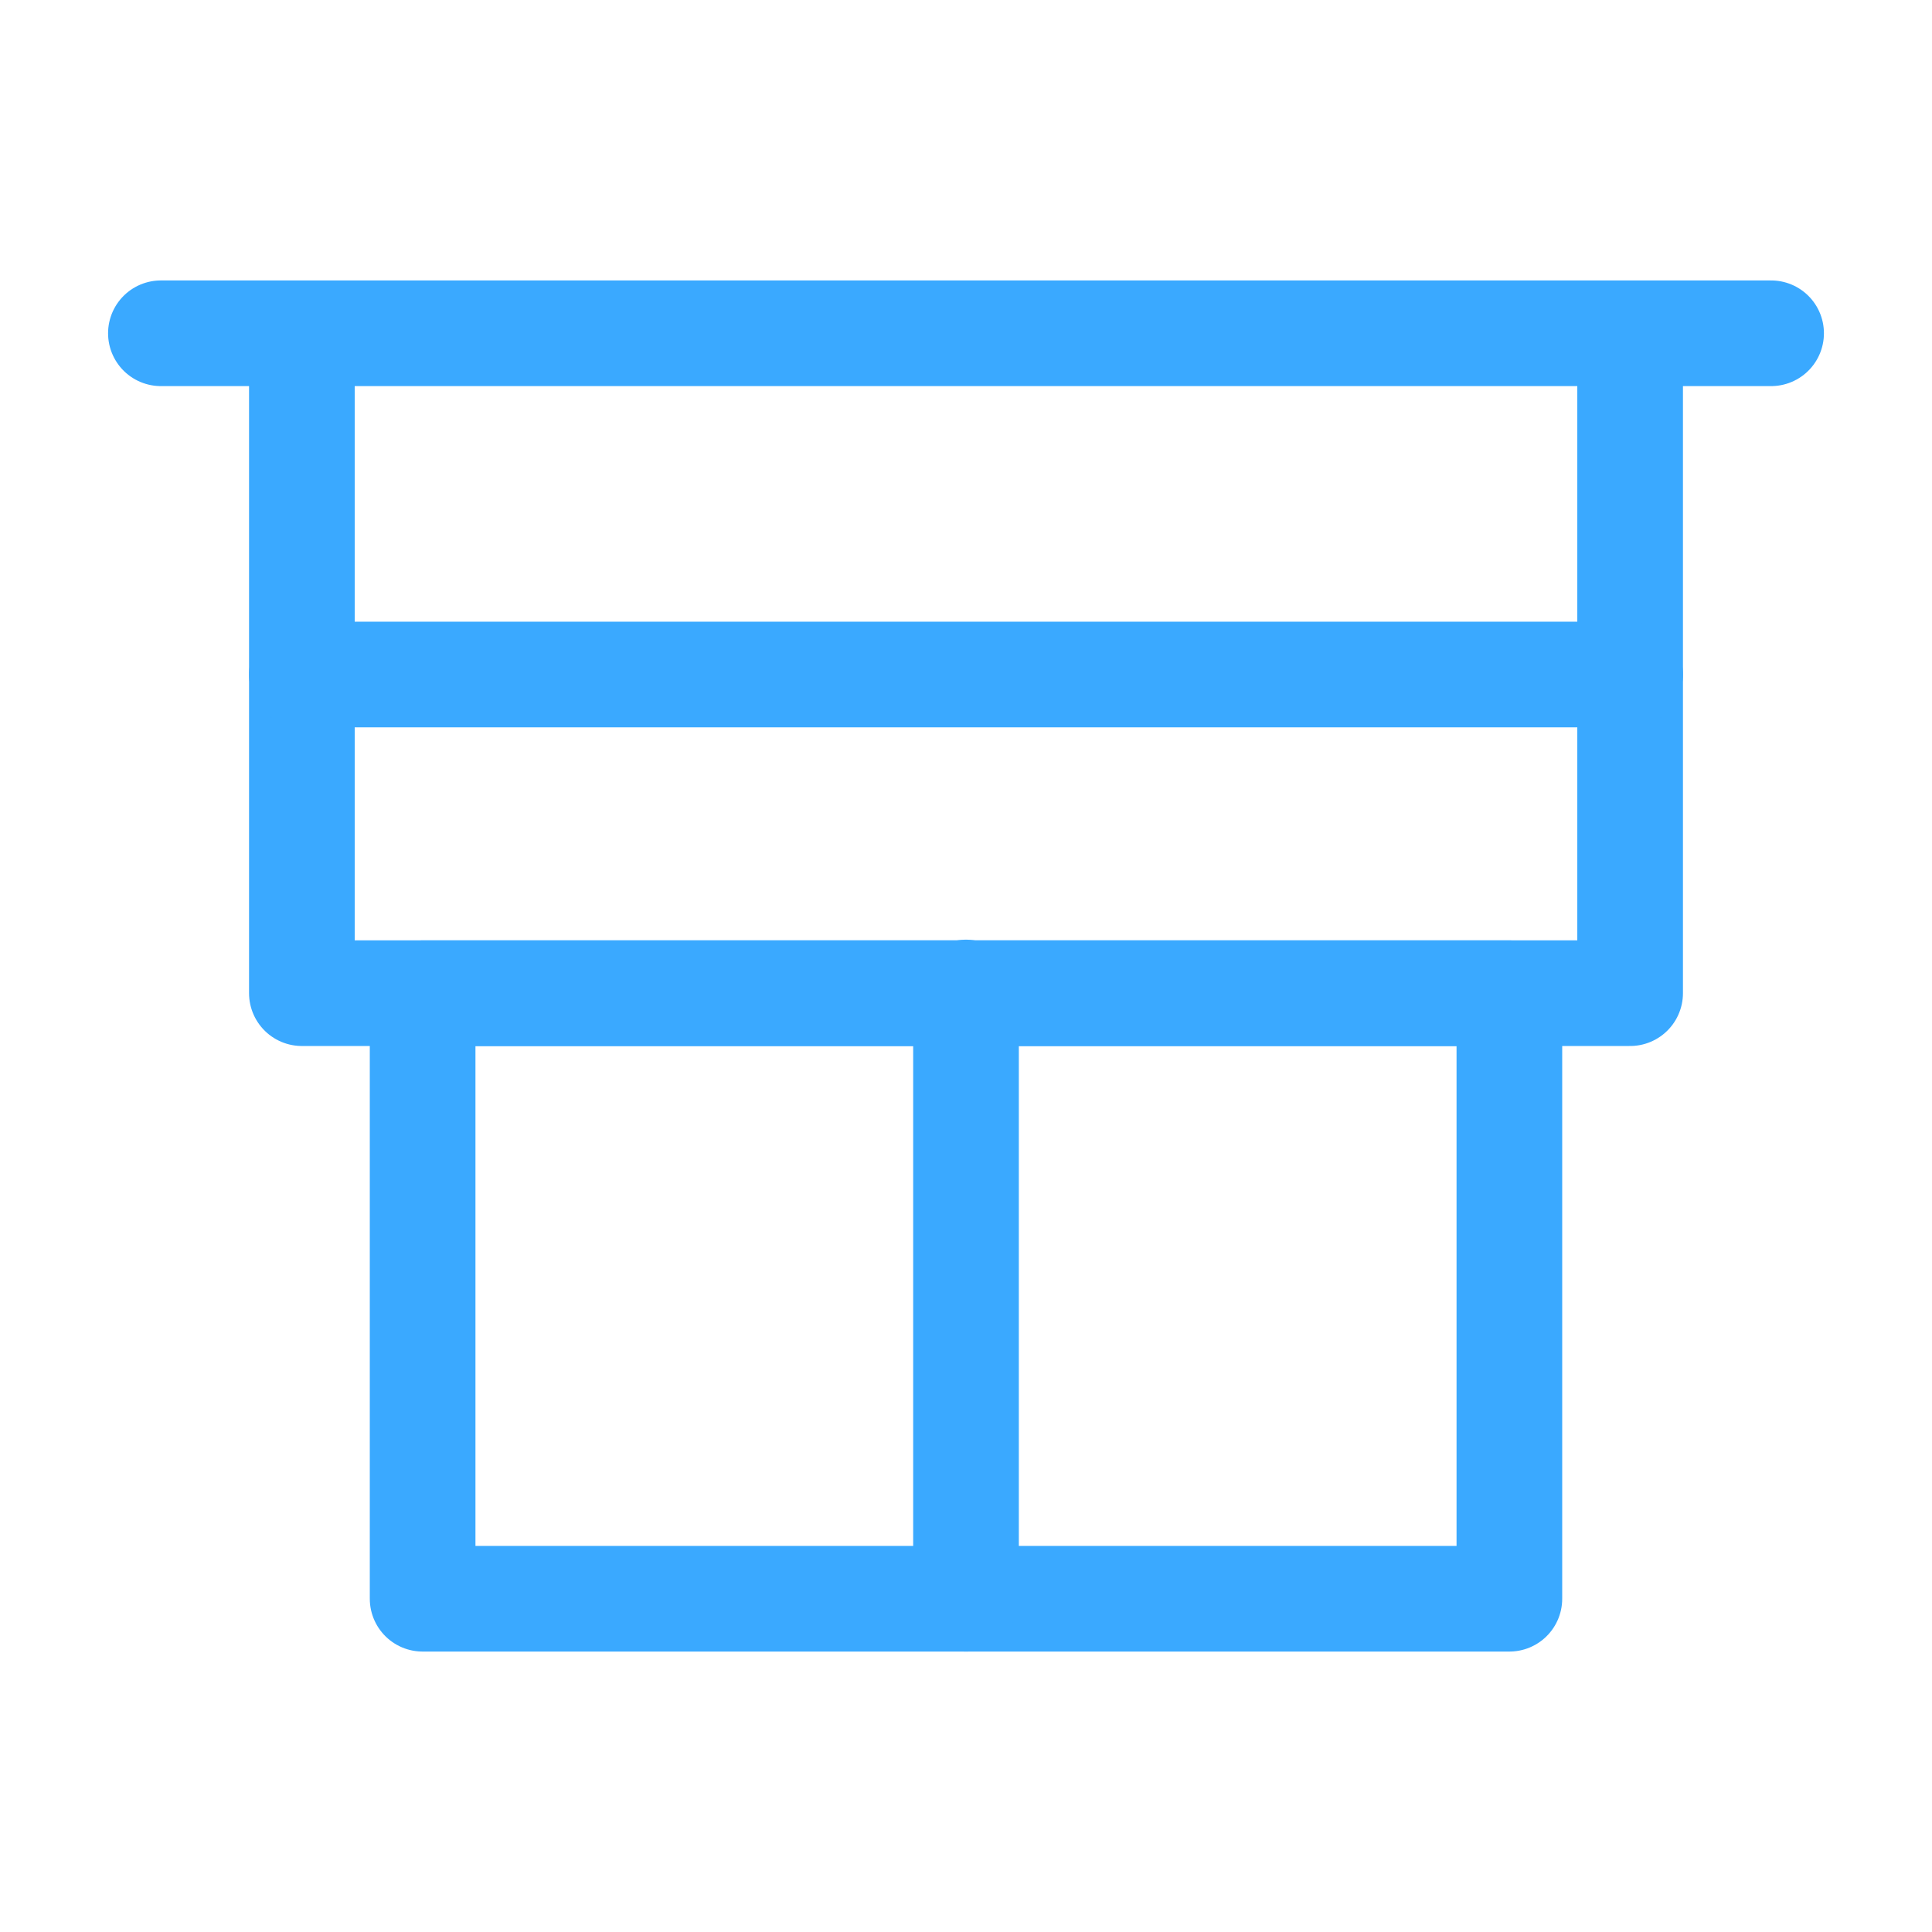 <?xml version="1.0" encoding="utf-8"?>
<!-- Generator: Adobe Illustrator 16.0.0, SVG Export Plug-In . SVG Version: 6.00 Build 0)  -->
<!DOCTYPE svg PUBLIC "-//W3C//DTD SVG 1.1//EN" "http://www.w3.org/Graphics/SVG/1.1/DTD/svg11.dtd">
<svg version="1.1" id="Ebene_1" xmlns="http://www.w3.org/2000/svg" xmlns:xlink="http://www.w3.org/1999/xlink" x="0px" y="0px"
	 width="32px" height="32px" viewBox="0 0 32 32" enable-background="new 0 0 32 32" xml:space="preserve">
<g>
	
		<rect x="7" y="16.451" fill="none" stroke="#3aa9ff" stroke-width="1.75" stroke-linecap="round" stroke-linejoin="round" stroke-miterlimit="3" width="18" height="10.029"/>
	
		<polyline fill="none" stroke="#3aa9ff" stroke-width="1.75" stroke-linecap="round" stroke-linejoin="round" stroke-miterlimit="3" points="
		5,5.603 5,16.45 27,16.45 27,5.603 	"/>
	
		<line fill="none" stroke="#3aa9ff" stroke-width="1.75" stroke-linecap="round" stroke-linejoin="round" stroke-miterlimit="3" x1="16" y1="16.439" x2="16" y2="26.48"/>
	
		<line fill="none" stroke="#3aa9ff" stroke-width="1.75" stroke-linecap="round" stroke-linejoin="round" stroke-miterlimit="3" x1="2.665" y1="5.52" x2="29.335" y2="5.52"/>
	
		<line fill="none" stroke="#3aa9ff" stroke-width="1.75" stroke-linecap="round" stroke-linejoin="round" stroke-miterlimit="3" x1="5" y1="11.172" x2="27" y2="11.172"/>
</g>
</svg>
